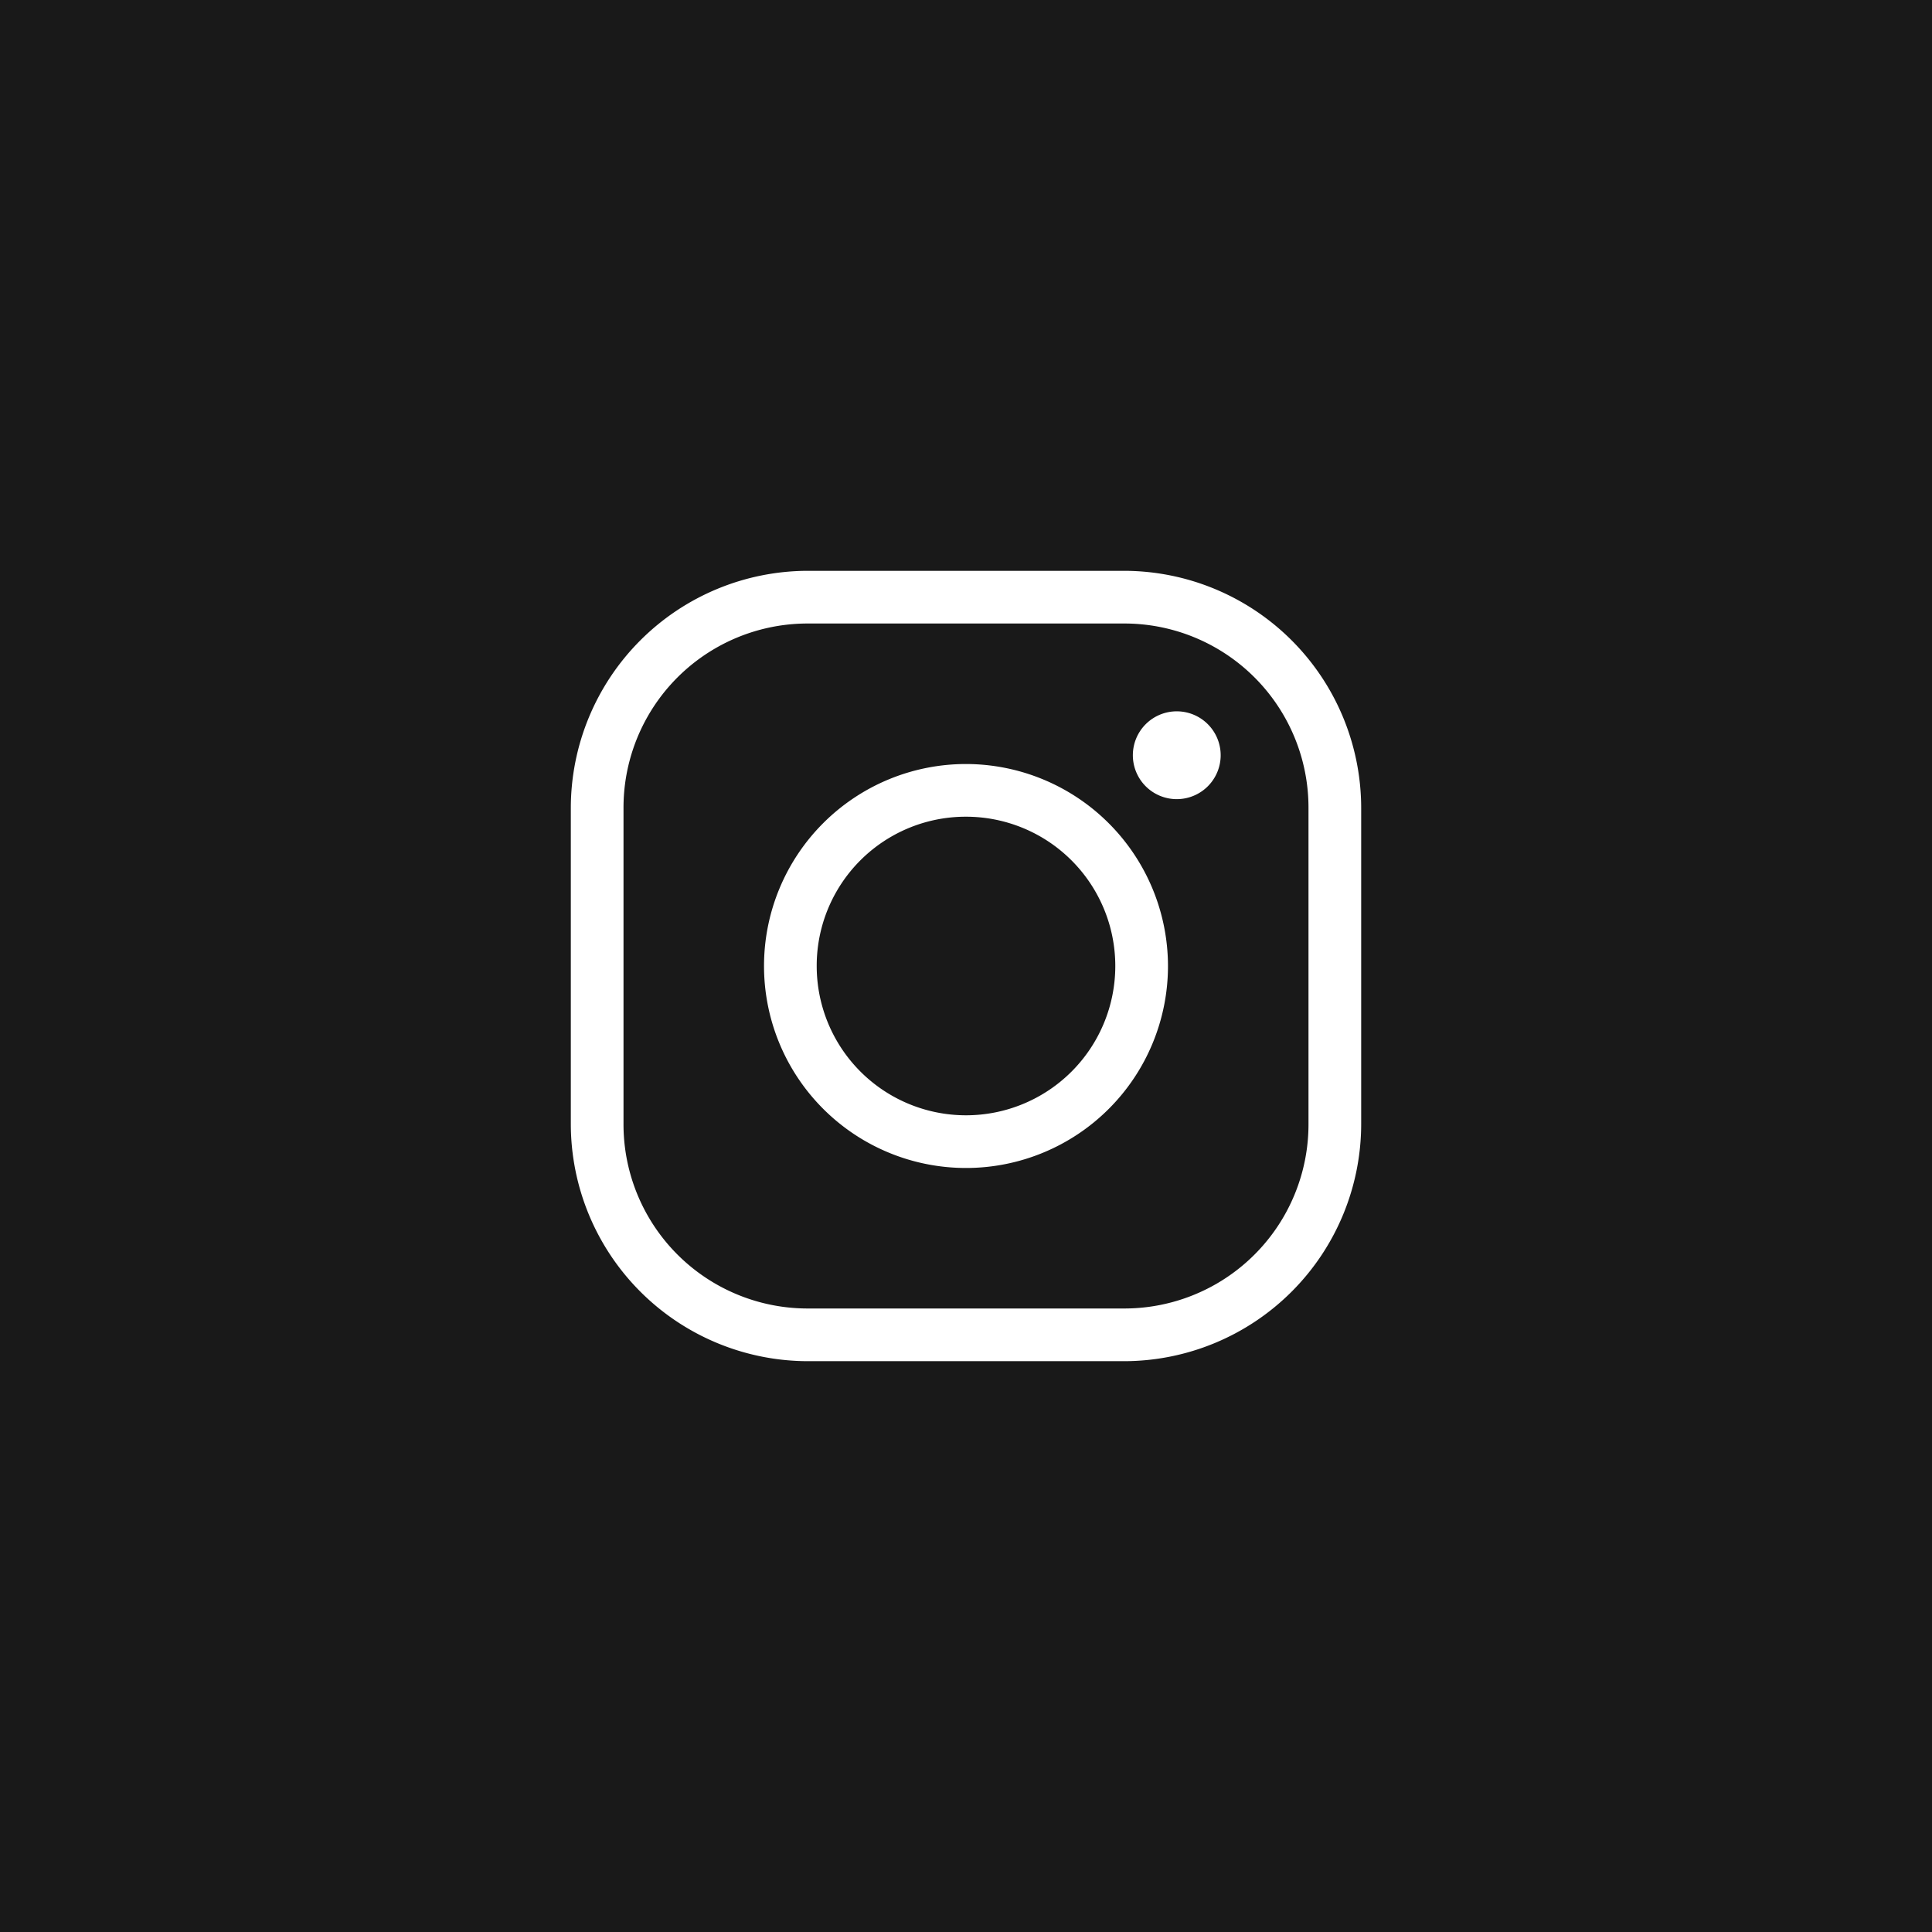 <svg id="Component_13_10" data-name="Component 13 – 10" xmlns="http://www.w3.org/2000/svg" width="110" height="110" viewBox="0 0 110 110">
  <rect id="Rectangle_119" data-name="Rectangle 119" width="110" height="110" fill="#191919"/>
  <path id="icons8-instagram" d="M16,3A13.016,13.016,0,0,0,3,16V34A13.016,13.016,0,0,0,16,47H34A13.016,13.016,0,0,0,47,34V16A13.016,13.016,0,0,0,34,3Zm0,2H34A10.985,10.985,0,0,1,45,16V34A10.986,10.986,0,0,1,34,45H16A10.985,10.985,0,0,1,5,34V16A10.985,10.985,0,0,1,16,5Zm21,6a2,2,0,1,0,2,2A2,2,0,0,0,37,11ZM25,14A11,11,0,1,0,36,25,11.015,11.015,0,0,0,25,14Zm0,2a9,9,0,1,1-9,9A8.985,8.985,0,0,1,25,16Z" transform="translate(30 30)" fill="#fff" stroke="#fff" stroke-width="1"/>
</svg>
